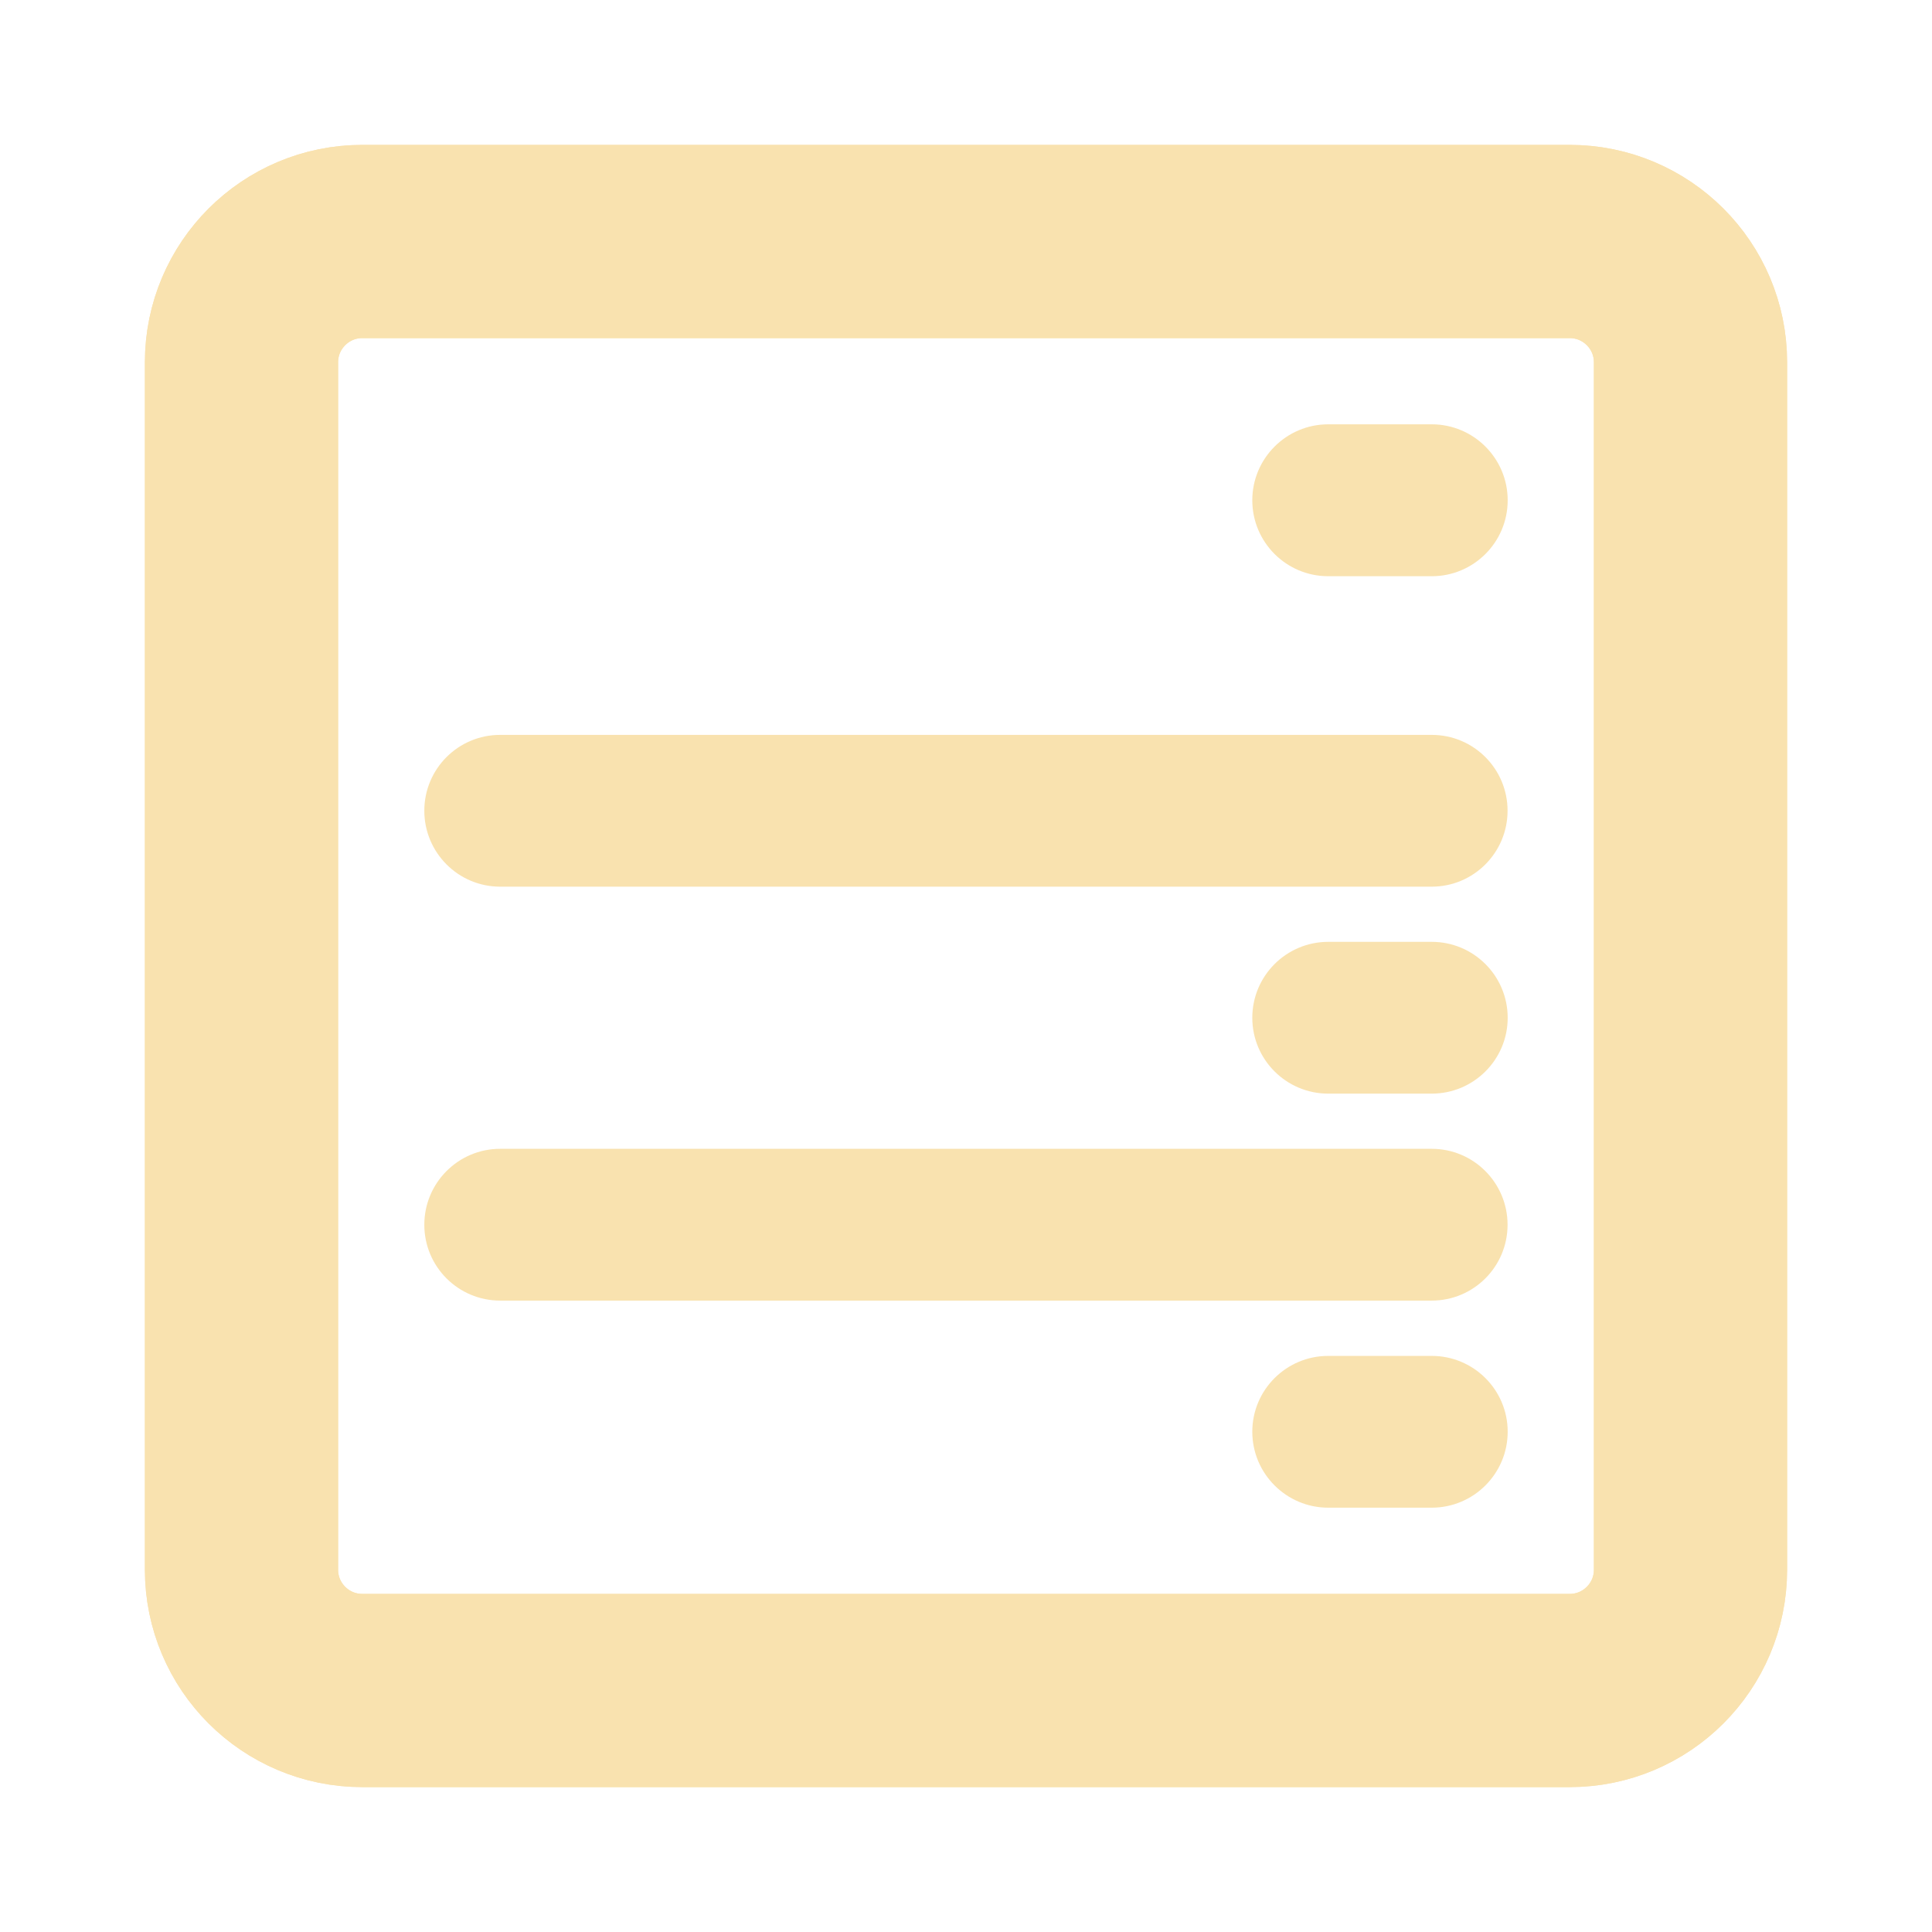 <svg width="16" height="16" viewBox="0 0 16 16" fill="none" xmlns="http://www.w3.org/2000/svg">
<path d="M3 2C2.448 2 2 2.448 2 3V5V6V7V10V11V13C2 13.552 2.448 14 3 14H13C13.552 14 14 13.552 14 13V11V10V7V6V5V3C14 2.448 13.552 2 13 2H3Z" stroke="url(#paint0_linear_668_24)" stroke-width="1.6"/>
<path d="M3 2C2.448 2 2 2.448 2 3V5V6V7V10V11V13C2 13.552 2.448 14 3 14H13C13.552 14 14 13.552 14 13V11V10V7V6V5V3C14 2.448 13.552 2 13 2H3Z" stroke="url(#paint1_linear_668_24)" stroke-width="1.6"/>
<path fill-rule="evenodd" clip-rule="evenodd" d="M11 3.714C10.763 3.714 10.571 3.906 10.571 4.143C10.571 4.38 10.763 4.572 11 4.572H11.857C12.094 4.572 12.286 4.38 12.286 4.143C12.286 3.906 12.094 3.714 11.857 3.714H11ZM4.142 6.286C3.906 6.286 3.714 6.478 3.714 6.714C3.714 6.951 3.906 7.143 4.142 7.143H11.857C12.093 7.143 12.285 6.951 12.285 6.714C12.285 6.478 12.093 6.286 11.857 6.286H4.142ZM10.571 8.429C10.571 8.192 10.763 8 11 8H11.857C12.094 8 12.286 8.192 12.286 8.429C12.286 8.665 12.094 8.857 11.857 8.857H11C10.763 8.857 10.571 8.665 10.571 8.429ZM4.142 9.714C3.906 9.714 3.714 9.906 3.714 10.143C3.714 10.379 3.906 10.571 4.142 10.571H11.857C12.093 10.571 12.285 10.379 12.285 10.143C12.285 9.906 12.093 9.714 11.857 9.714H4.142ZM10.571 11.857C10.571 11.62 10.763 11.428 11 11.428H11.857C12.094 11.428 12.286 11.62 12.286 11.857C12.286 12.094 12.094 12.286 11.857 12.286H11C10.763 12.286 10.571 12.094 10.571 11.857Z" fill="url(#paint2_linear_668_24)"/>
<path d="M10.771 4.143C10.771 4.017 10.874 3.914 11 3.914V3.514C10.653 3.514 10.371 3.796 10.371 4.143H10.771ZM11 4.372C10.874 4.372 10.771 4.27 10.771 4.143H10.371C10.371 4.491 10.653 4.772 11 4.772V4.372ZM11.857 4.372H11V4.772H11.857V4.372ZM12.086 4.143C12.086 4.27 11.983 4.372 11.857 4.372V4.772C12.204 4.772 12.486 4.491 12.486 4.143H12.086ZM11.857 3.914C11.983 3.914 12.086 4.017 12.086 4.143H12.486C12.486 3.796 12.204 3.514 11.857 3.514V3.914ZM11 3.914H11.857V3.514H11V3.914ZM3.914 6.714C3.914 6.588 4.016 6.486 4.142 6.486V6.086C3.795 6.086 3.514 6.367 3.514 6.714H3.914ZM4.142 6.943C4.016 6.943 3.914 6.84 3.914 6.714H3.514C3.514 7.061 3.795 7.343 4.142 7.343V6.943ZM11.857 6.943H4.142V7.343H11.857V6.943ZM12.085 6.714C12.085 6.84 11.983 6.943 11.857 6.943V7.343C12.204 7.343 12.485 7.061 12.485 6.714H12.085ZM11.857 6.486C11.983 6.486 12.085 6.588 12.085 6.714H12.485C12.485 6.367 12.204 6.086 11.857 6.086V6.486ZM4.142 6.486H11.857V6.086H4.142V6.486ZM11 7.8C10.653 7.8 10.371 8.081 10.371 8.429H10.771C10.771 8.302 10.874 8.2 11 8.2V7.8ZM11.857 7.8H11V8.2H11.857V7.8ZM12.486 8.429C12.486 8.081 12.204 7.8 11.857 7.8V8.2C11.983 8.2 12.086 8.302 12.086 8.429H12.486ZM11.857 9.057C12.204 9.057 12.486 8.776 12.486 8.429H12.086C12.086 8.555 11.983 8.657 11.857 8.657V9.057ZM11 9.057H11.857V8.657H11V9.057ZM10.371 8.429C10.371 8.776 10.653 9.057 11 9.057V8.657C10.874 8.657 10.771 8.555 10.771 8.429H10.371ZM3.914 10.143C3.914 10.017 4.016 9.914 4.142 9.914V9.514C3.795 9.514 3.514 9.796 3.514 10.143H3.914ZM4.142 10.371C4.016 10.371 3.914 10.269 3.914 10.143H3.514C3.514 10.49 3.795 10.771 4.142 10.771V10.371ZM11.857 10.371H4.142V10.771H11.857V10.371ZM12.085 10.143C12.085 10.269 11.983 10.371 11.857 10.371V10.771C12.204 10.771 12.485 10.49 12.485 10.143H12.085ZM11.857 9.914C11.983 9.914 12.085 10.017 12.085 10.143H12.485C12.485 9.796 12.204 9.514 11.857 9.514V9.914ZM4.142 9.914H11.857V9.514H4.142V9.914ZM11 11.229C10.653 11.229 10.371 11.51 10.371 11.857H10.771C10.771 11.731 10.874 11.629 11 11.629V11.229ZM11.857 11.229H11V11.629H11.857V11.229ZM12.486 11.857C12.486 11.51 12.204 11.229 11.857 11.229V11.629C11.983 11.629 12.086 11.731 12.086 11.857H12.486ZM11.857 12.486C12.204 12.486 12.486 12.204 12.486 11.857H12.086C12.086 11.983 11.983 12.086 11.857 12.086V12.486ZM11 12.486H11.857V12.086H11V12.486ZM10.371 11.857C10.371 12.204 10.653 12.486 11 12.486V12.086C10.874 12.086 10.771 11.983 10.771 11.857H10.371Z" fill="url(#paint3_linear_668_24)"/>
<defs>
<linearGradient id="paint0_linear_668_24" x1="8" y1="97.999" x2="8" y2="-46" gradientUnits="userSpaceOnUse">
<stop stop-color="#f9e2af"/>
<stop offset="1" stop-color="#f9e2af"/>
</linearGradient>
<linearGradient id="paint1_linear_668_24" x1="8" y1="14" x2="8" y2="2" gradientUnits="userSpaceOnUse">
<stop stop-color="#f9e2af"/>
<stop offset="1" stop-color="#f9e2af"/>
</linearGradient>
<linearGradient id="paint2_linear_668_24" x1="8" y1="12.286" x2="8" y2="3.714" gradientUnits="userSpaceOnUse">
<stop stop-color="#f9e2af"/>
<stop offset="1" stop-color="#f9e2af"/>
</linearGradient>
<linearGradient id="paint3_linear_668_24" x1="8" y1="12.286" x2="8" y2="3.714" gradientUnits="userSpaceOnUse">
<stop stop-color="#f9e2af"/>
<stop offset="1" stop-color="#f9e2af"/>
</linearGradient>
</defs>
</svg>
